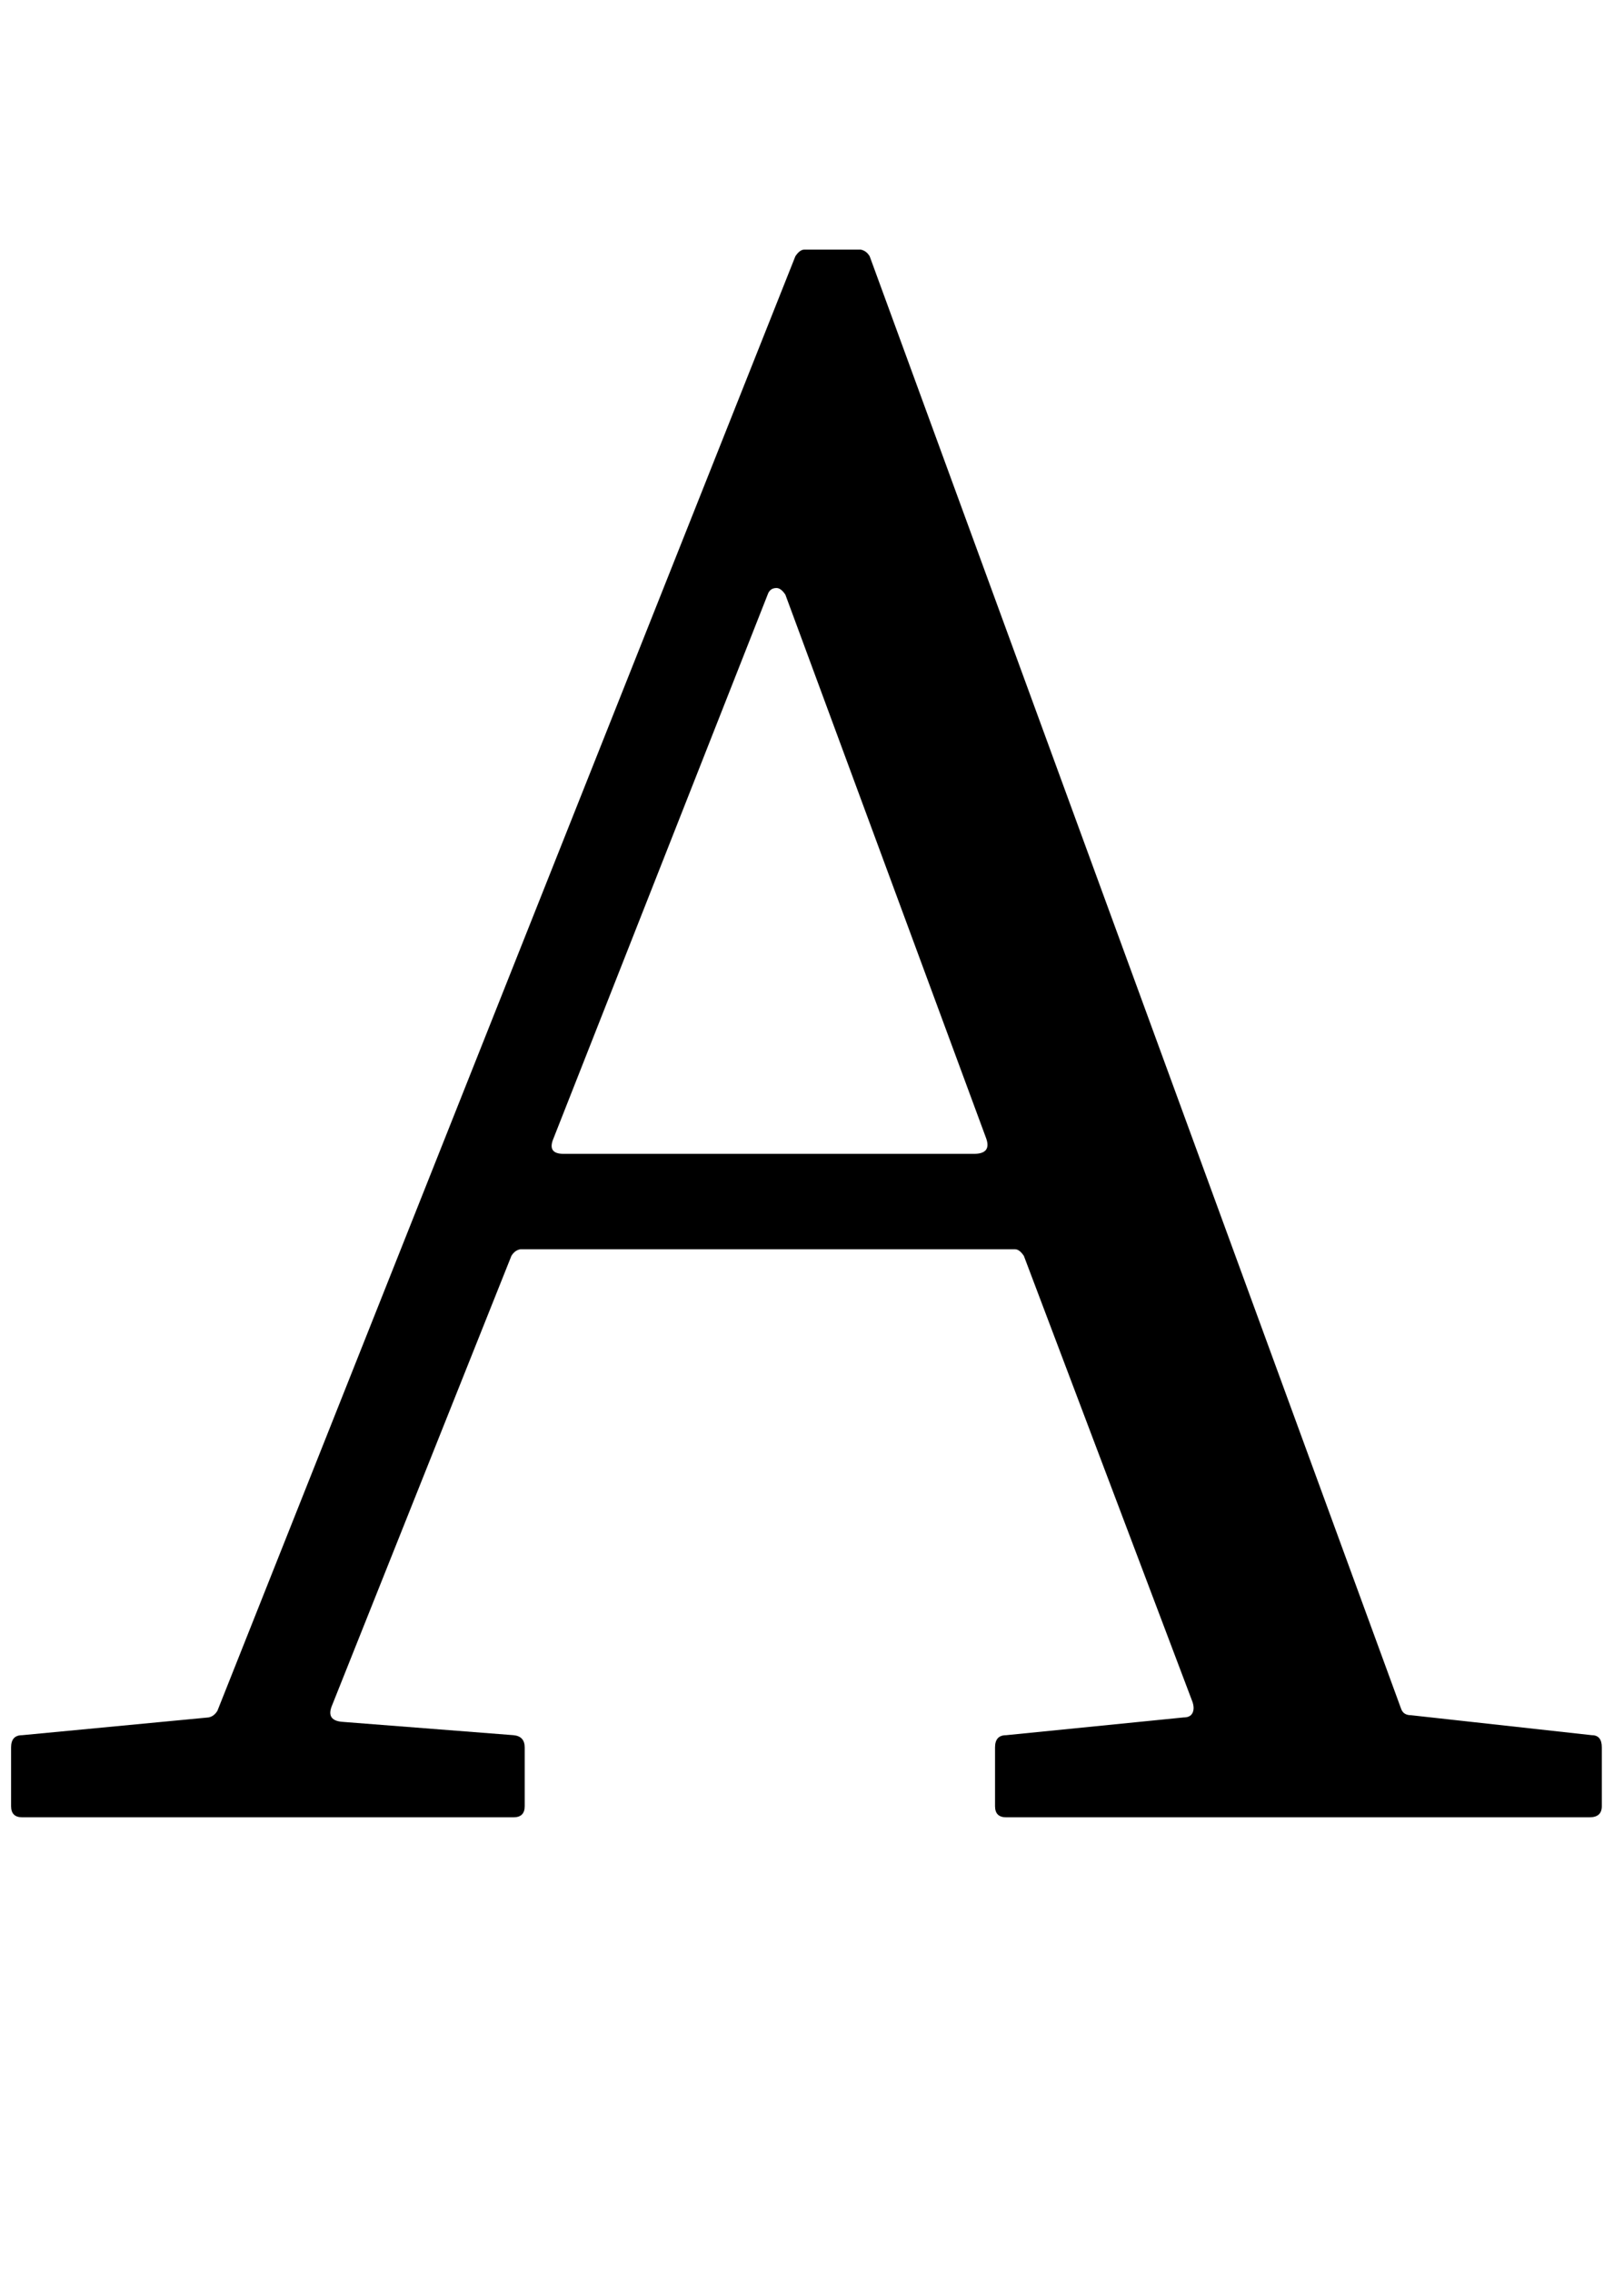 <?xml version="1.0" standalone="no"?>
<!DOCTYPE svg PUBLIC "-//W3C//DTD SVG 1.1//EN" "http://www.w3.org/Graphics/SVG/1.1/DTD/svg11.dtd" >
<svg xmlns="http://www.w3.org/2000/svg" xmlns:xlink="http://www.w3.org/1999/xlink" version="1.1" viewBox="-10 0 1464 2048">
   <path fill="currentColor"
d="M698 536q-4 -6 -8 -6q-6 0 -8 6l-193 490q-6 14 9 14h370q16 0 11 -14zM897 1638q-10 0 -10 -10v-53q0 -11 10 -11l160 -16q6 0 8 -4t0 -10l-152 -402q-4 -6 -8 -6h-446q-5 1 -8 6l-162 406q-5 13 10 14l154 12q10 1 10 11v53q0 10 -10 10h-443q-10 0 -10 -10v-53
q0 -11 10 -11l168 -16q5 -1 8 -6l521 -1311q4 -6 8 -6h51q5 1 8 6l479 1309q2 6 9 6l163 18q9 0 9 11v53q0 10 -11 10h-526z" />
</svg>
